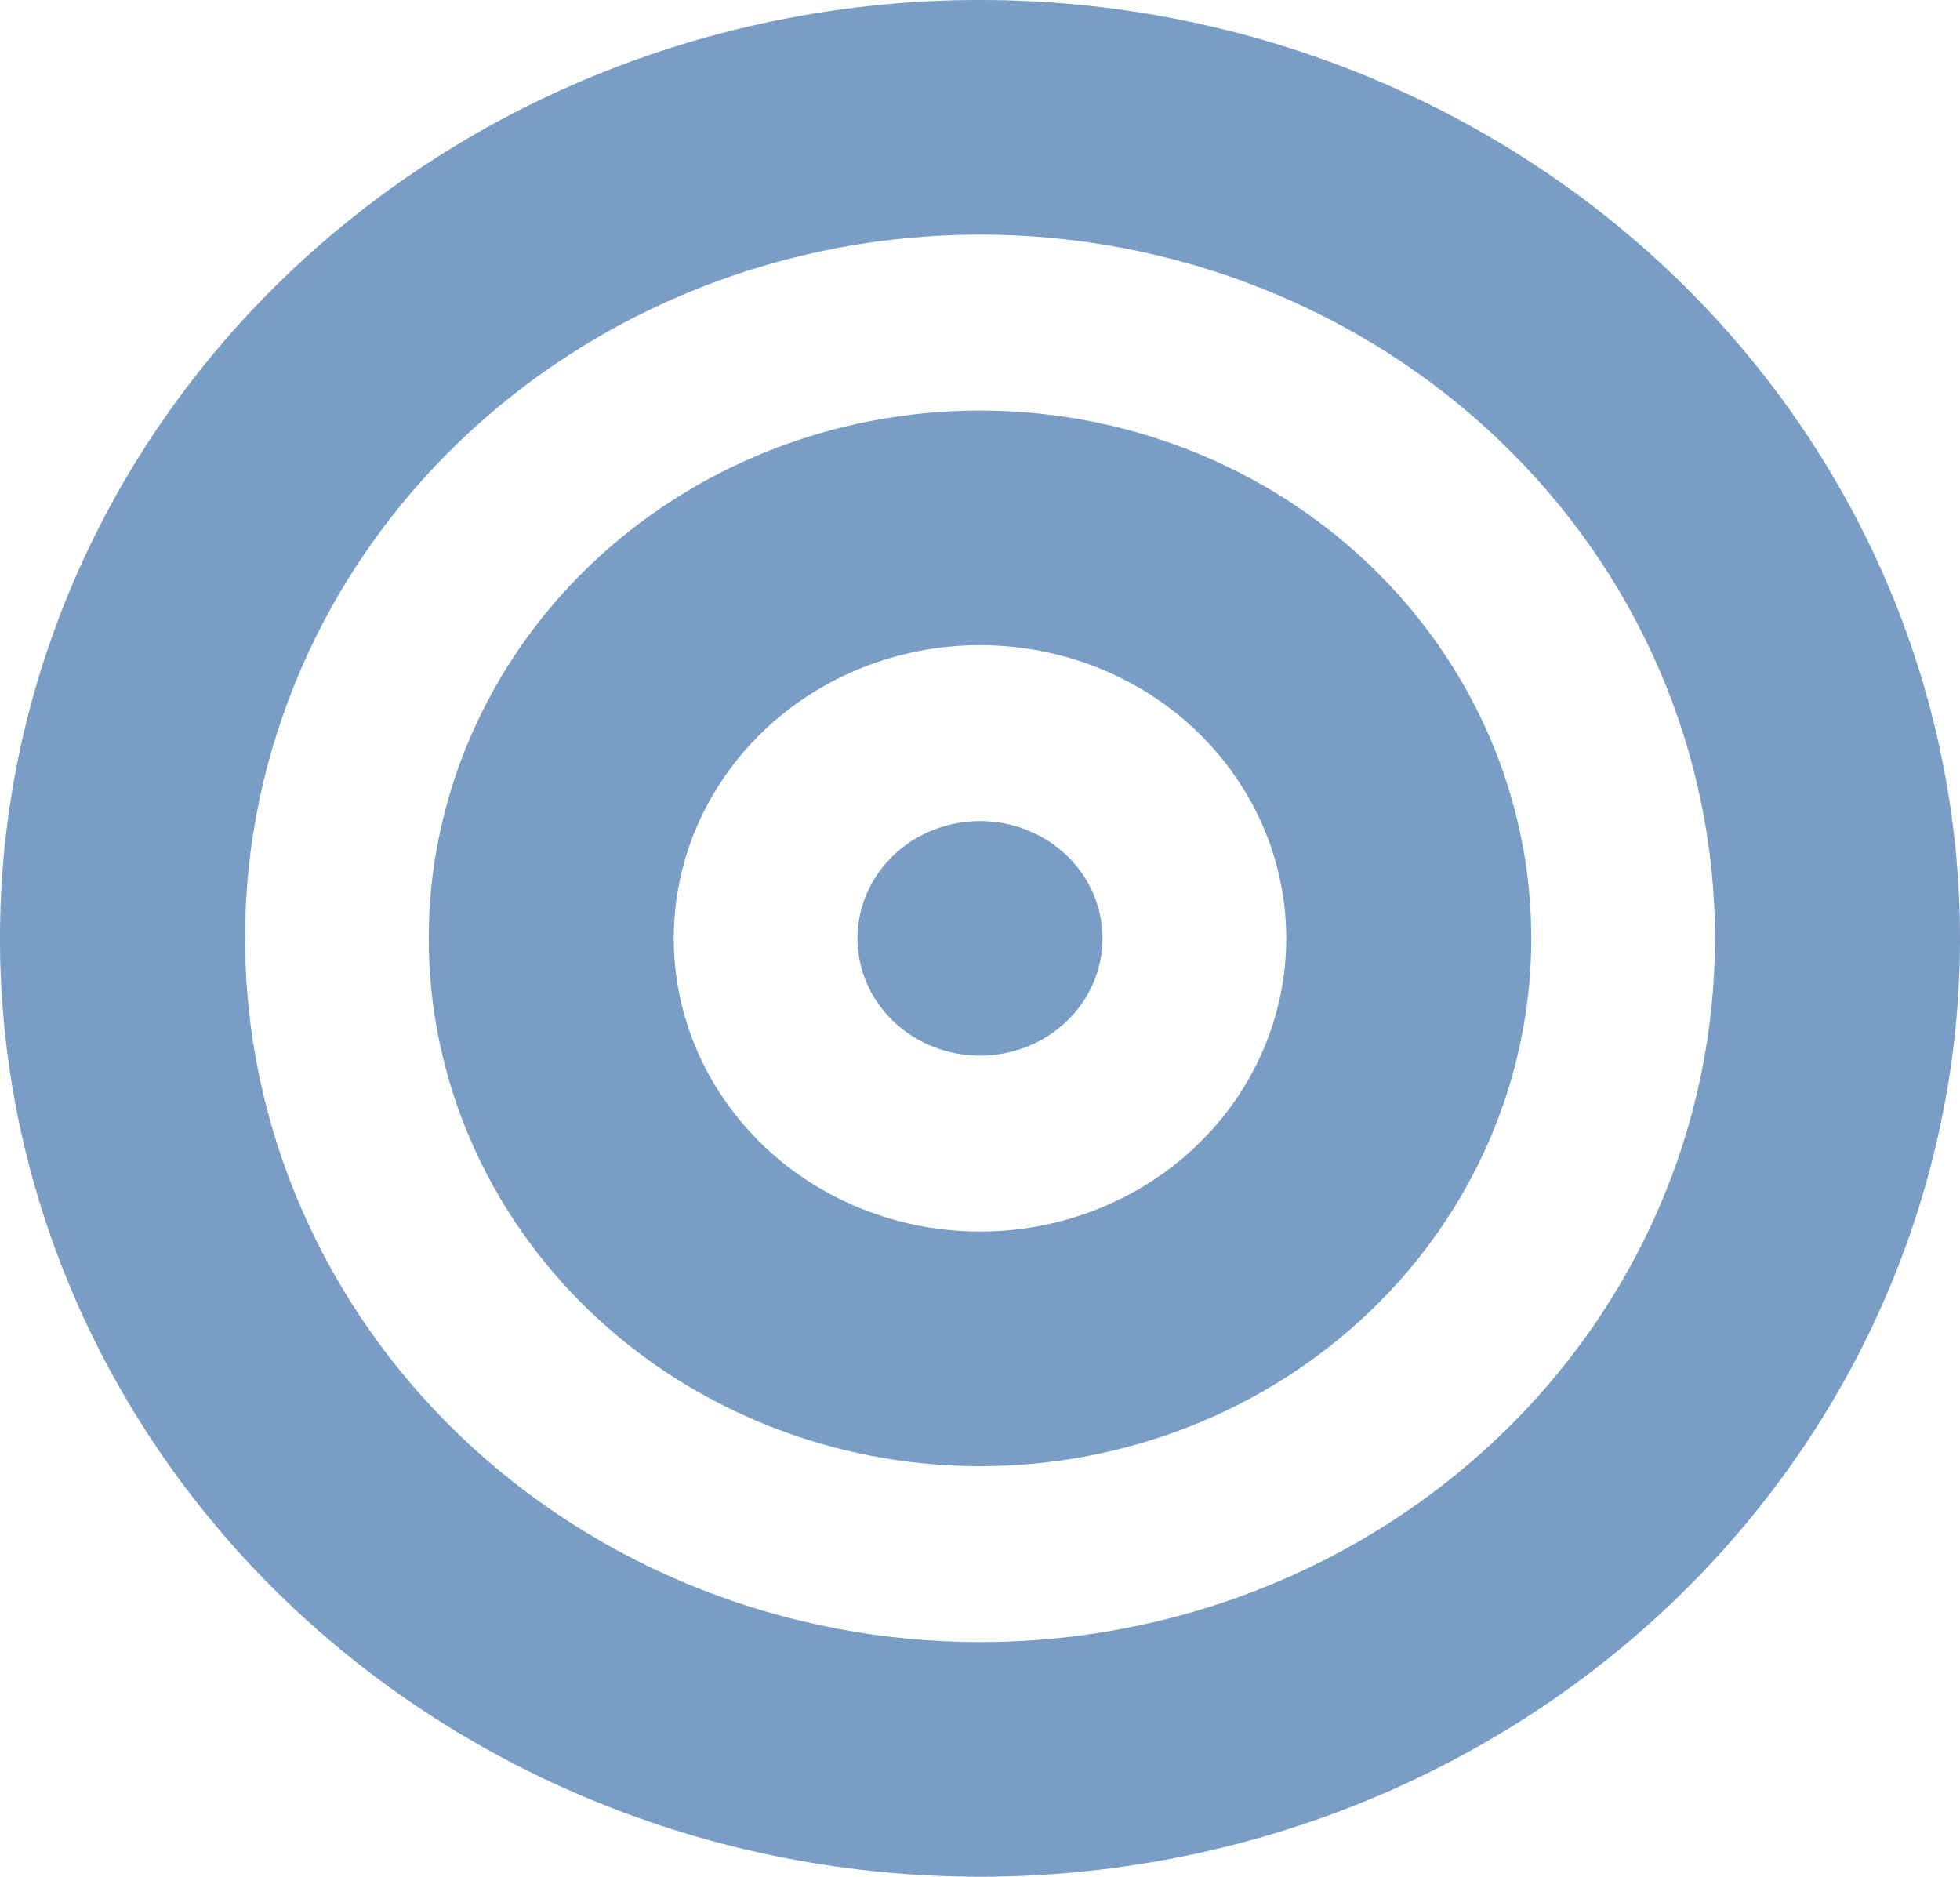 <svg width="47" height="45" viewBox="0 0 47 45" fill="none" xmlns="http://www.w3.org/2000/svg">
<g clip-path="url(#clip0_16_31)">
<path d="M41.125 22.5C41.125 20.284 40.669 18.09 39.783 16.042C38.898 13.995 37.599 12.135 35.963 10.568C34.326 9.001 32.383 7.758 30.245 6.91C28.106 6.061 25.814 5.625 23.5 5.625C21.186 5.625 18.894 6.061 16.755 6.91C14.617 7.758 12.674 9.001 11.037 10.568C9.401 12.135 8.102 13.995 7.217 16.042C6.331 18.09 5.875 20.284 5.875 22.5C5.875 24.716 6.331 26.91 7.217 28.958C8.102 31.005 9.401 32.865 11.037 34.432C12.674 35.999 14.617 37.242 16.755 38.09C18.894 38.938 21.186 39.375 23.5 39.375C25.814 39.375 28.106 38.938 30.245 38.09C32.383 37.242 34.326 35.999 35.963 34.432C37.599 32.865 38.898 31.005 39.783 28.958C40.669 26.91 41.125 24.716 41.125 22.5ZM0 22.5C0 16.533 2.476 10.81 6.883 6.59C11.29 2.371 17.267 0 23.5 0C29.733 0 35.71 2.371 40.117 6.59C44.524 10.81 47 16.533 47 22.5C47 28.467 44.524 34.19 40.117 38.41C35.71 42.63 29.733 45 23.5 45C17.267 45 11.29 42.63 6.883 38.41C2.476 34.19 0 28.467 0 22.5ZM23.5 29.531C25.448 29.531 27.316 28.791 28.693 27.472C30.07 26.153 30.844 24.365 30.844 22.5C30.844 20.635 30.07 18.847 28.693 17.528C27.316 16.209 25.448 15.469 23.5 15.469C21.552 15.469 19.684 16.209 18.307 17.528C16.93 18.847 16.156 20.635 16.156 22.5C16.156 24.365 16.93 26.153 18.307 27.472C19.684 28.791 21.552 29.531 23.5 29.531ZM23.5 9.844C27.006 9.844 30.368 11.177 32.847 13.551C35.326 15.924 36.719 19.143 36.719 22.5C36.719 25.857 35.326 29.076 32.847 31.449C30.368 33.823 27.006 35.156 23.5 35.156C19.994 35.156 16.632 33.823 14.153 31.449C11.674 29.076 10.281 25.857 10.281 22.5C10.281 19.143 11.674 15.924 14.153 13.551C16.632 11.177 19.994 9.844 23.5 9.844ZM20.562 22.5C20.562 21.754 20.872 21.039 21.423 20.511C21.974 19.984 22.721 19.688 23.5 19.688C24.279 19.688 25.026 19.984 25.577 20.511C26.128 21.039 26.438 21.754 26.438 22.5C26.438 23.246 26.128 23.961 25.577 24.489C25.026 25.016 24.279 25.312 23.5 25.312C22.721 25.312 21.974 25.016 21.423 24.489C20.872 23.961 20.562 23.246 20.562 22.5Z" fill="#98C4F7"/>
<path d="M41.125 22.5C41.125 20.284 40.669 18.09 39.783 16.042C38.898 13.995 37.599 12.135 35.963 10.568C34.326 9.001 32.383 7.758 30.245 6.91C28.106 6.061 25.814 5.625 23.5 5.625C21.186 5.625 18.894 6.061 16.755 6.91C14.617 7.758 12.674 9.001 11.037 10.568C9.401 12.135 8.102 13.995 7.217 16.042C6.331 18.09 5.875 20.284 5.875 22.5C5.875 24.716 6.331 26.91 7.217 28.958C8.102 31.005 9.401 32.865 11.037 34.432C12.674 35.999 14.617 37.242 16.755 38.09C18.894 38.938 21.186 39.375 23.5 39.375C25.814 39.375 28.106 38.938 30.245 38.09C32.383 37.242 34.326 35.999 35.963 34.432C37.599 32.865 38.898 31.005 39.783 28.958C40.669 26.91 41.125 24.716 41.125 22.5ZM0 22.5C0 16.533 2.476 10.81 6.883 6.59C11.29 2.371 17.267 0 23.5 0C29.733 0 35.71 2.371 40.117 6.59C44.524 10.81 47 16.533 47 22.5C47 28.467 44.524 34.19 40.117 38.41C35.71 42.63 29.733 45 23.5 45C17.267 45 11.29 42.63 6.883 38.41C2.476 34.19 0 28.467 0 22.5ZM23.5 29.531C25.448 29.531 27.316 28.791 28.693 27.472C30.07 26.153 30.844 24.365 30.844 22.5C30.844 20.635 30.07 18.847 28.693 17.528C27.316 16.209 25.448 15.469 23.5 15.469C21.552 15.469 19.684 16.209 18.307 17.528C16.93 18.847 16.156 20.635 16.156 22.5C16.156 24.365 16.93 26.153 18.307 27.472C19.684 28.791 21.552 29.531 23.5 29.531ZM23.5 9.844C27.006 9.844 30.368 11.177 32.847 13.551C35.326 15.924 36.719 19.143 36.719 22.5C36.719 25.857 35.326 29.076 32.847 31.449C30.368 33.823 27.006 35.156 23.5 35.156C19.994 35.156 16.632 33.823 14.153 31.449C11.674 29.076 10.281 25.857 10.281 22.5C10.281 19.143 11.674 15.924 14.153 13.551C16.632 11.177 19.994 9.844 23.5 9.844ZM20.562 22.5C20.562 21.754 20.872 21.039 21.423 20.511C21.974 19.984 22.721 19.688 23.5 19.688C24.279 19.688 25.026 19.984 25.577 20.511C26.128 21.039 26.438 21.754 26.438 22.5C26.438 23.246 26.128 23.961 25.577 24.489C25.026 25.016 24.279 25.312 23.5 25.312C22.721 25.312 21.974 25.016 21.423 24.489C20.872 23.961 20.562 23.246 20.562 22.5Z" fill="black" fill-opacity="0.2"/>
</g>
<defs>
<clipPath id="clip0_16_31">
<rect width="47" height="45" fill="white"/>
</clipPath>
</defs>
</svg>
